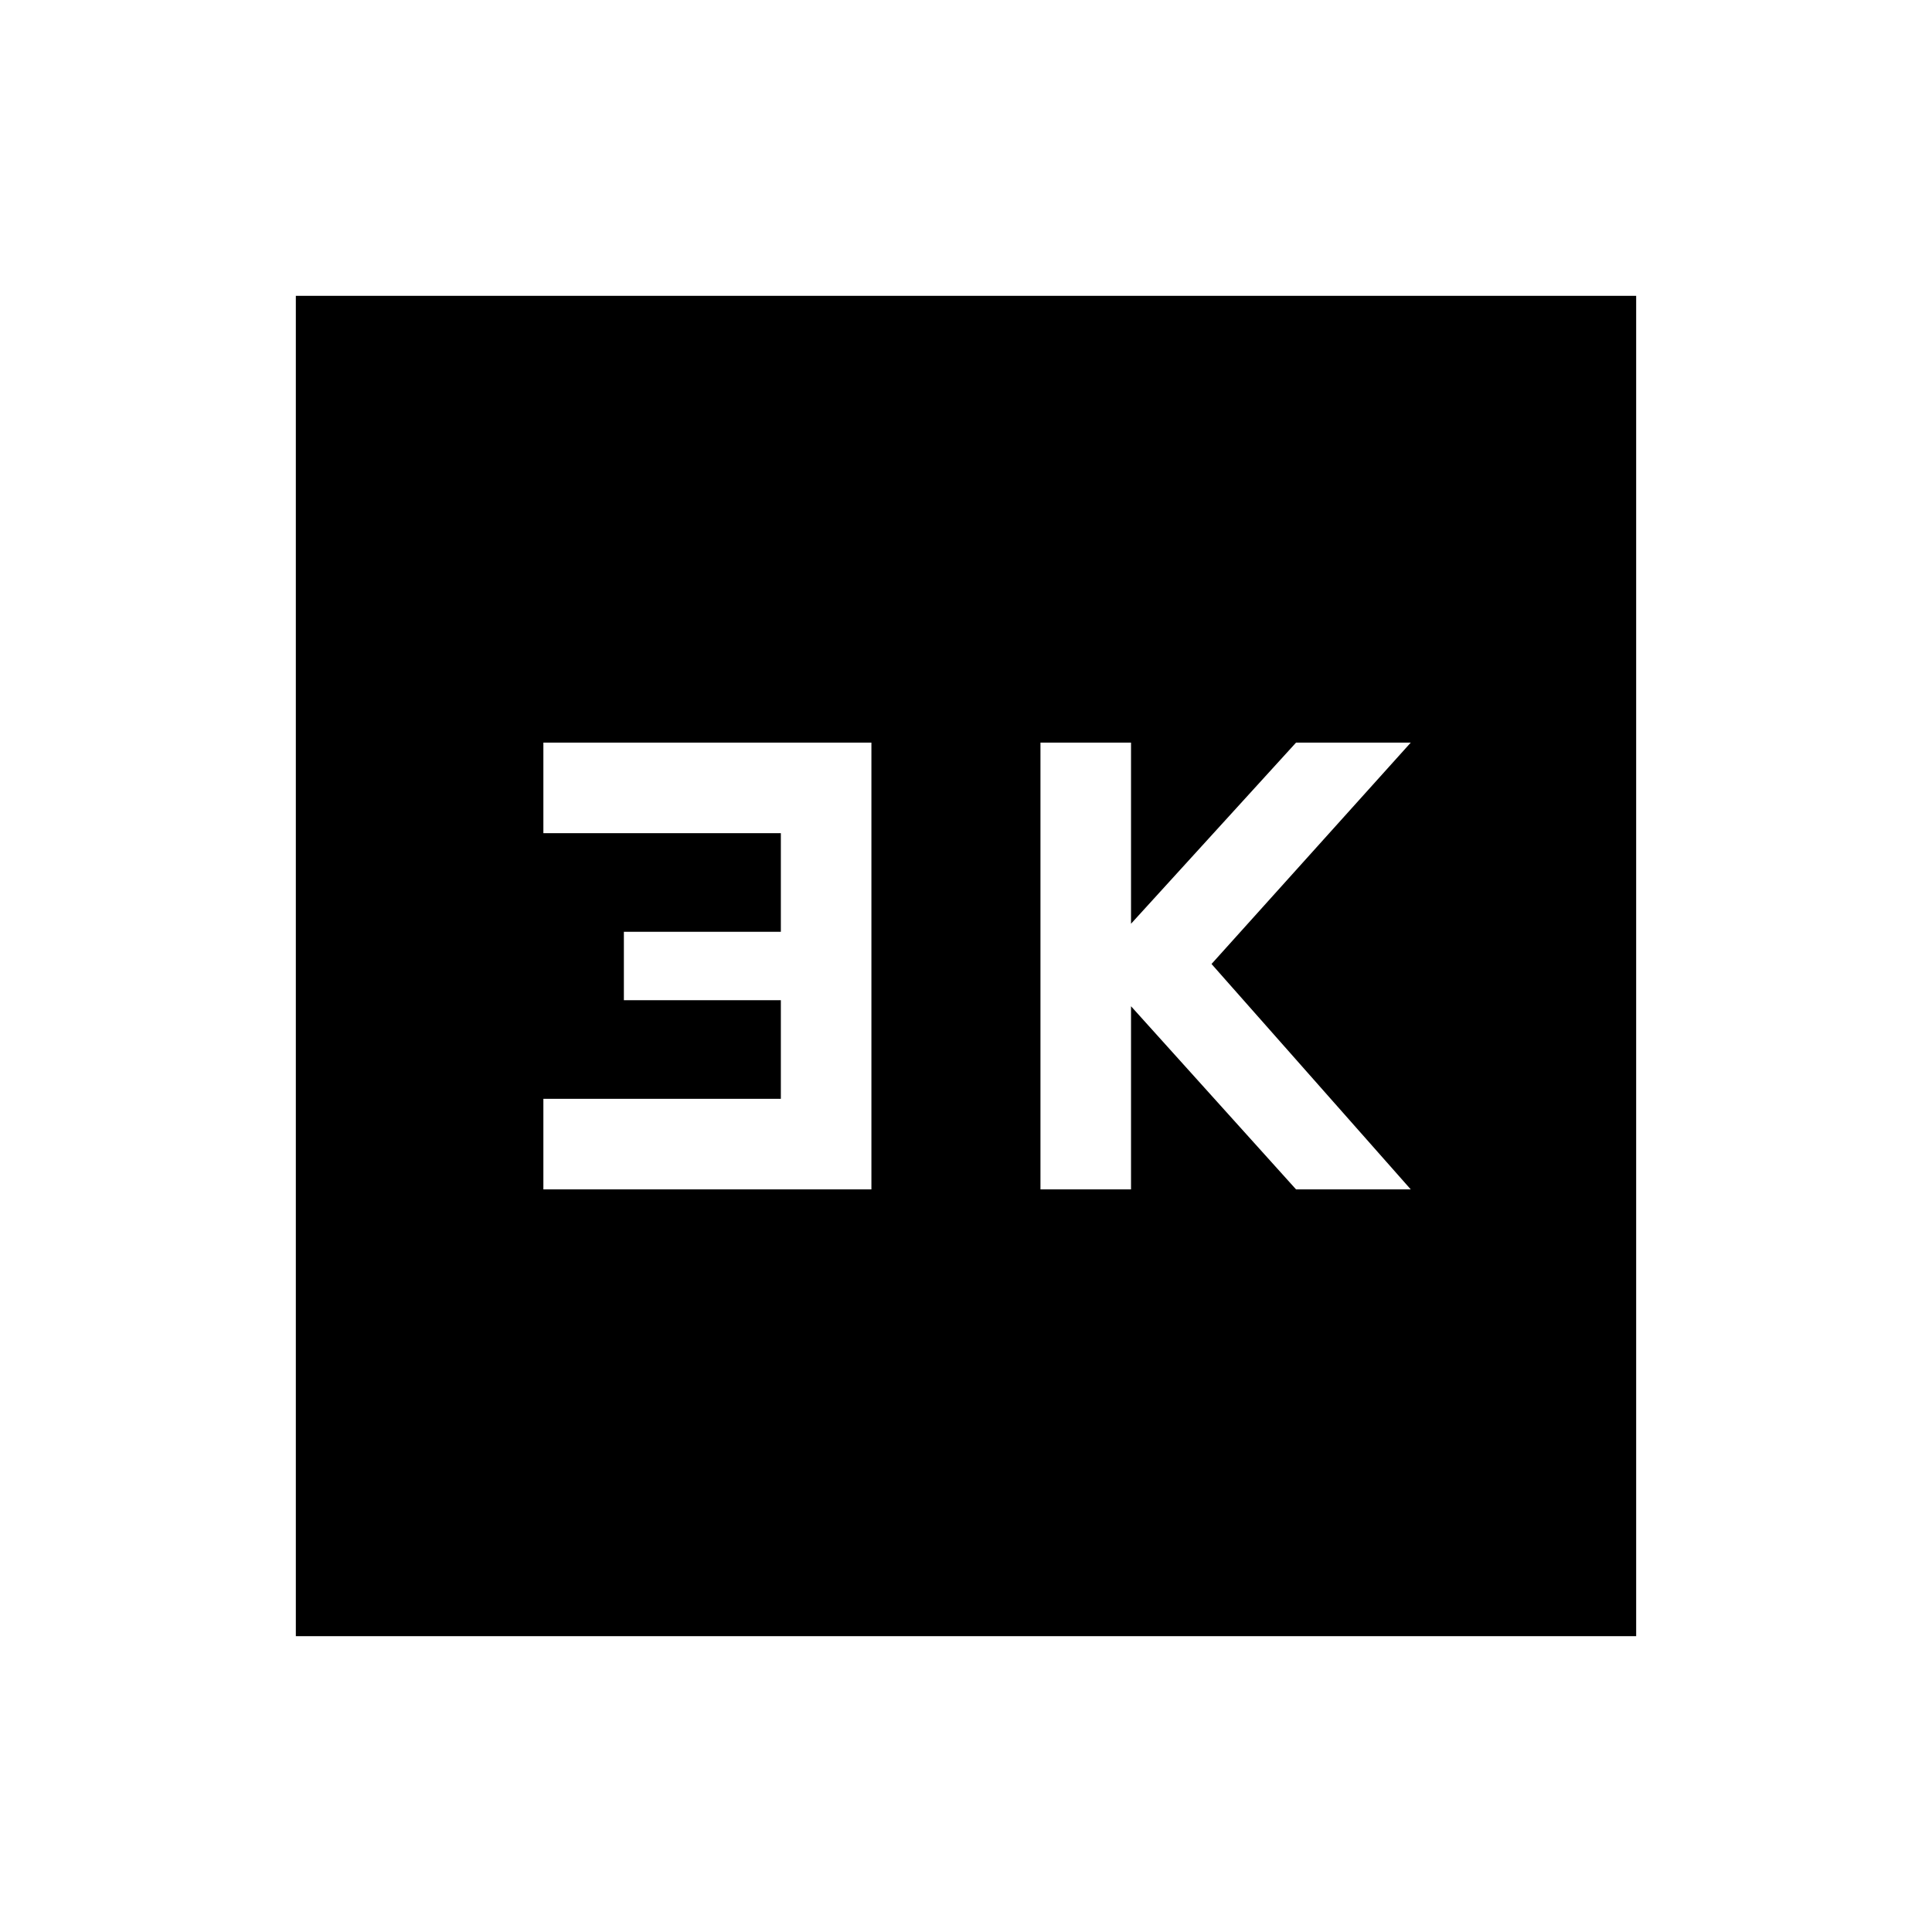 <svg xmlns="http://www.w3.org/2000/svg" height="24" width="24"><path d="M12.925 14.775H14.05V12.5L16.1 14.775H17.525L15.05 11.975L17.525 9.225H16.1L14.05 11.475V9.225H12.925ZM6.75 14.775H10.825V9.225H6.75V10.35H9.7V11.575H7.75V12.425H9.7V13.65H6.75ZM3.675 20.325V3.675H20.325V20.325Z"/></svg>